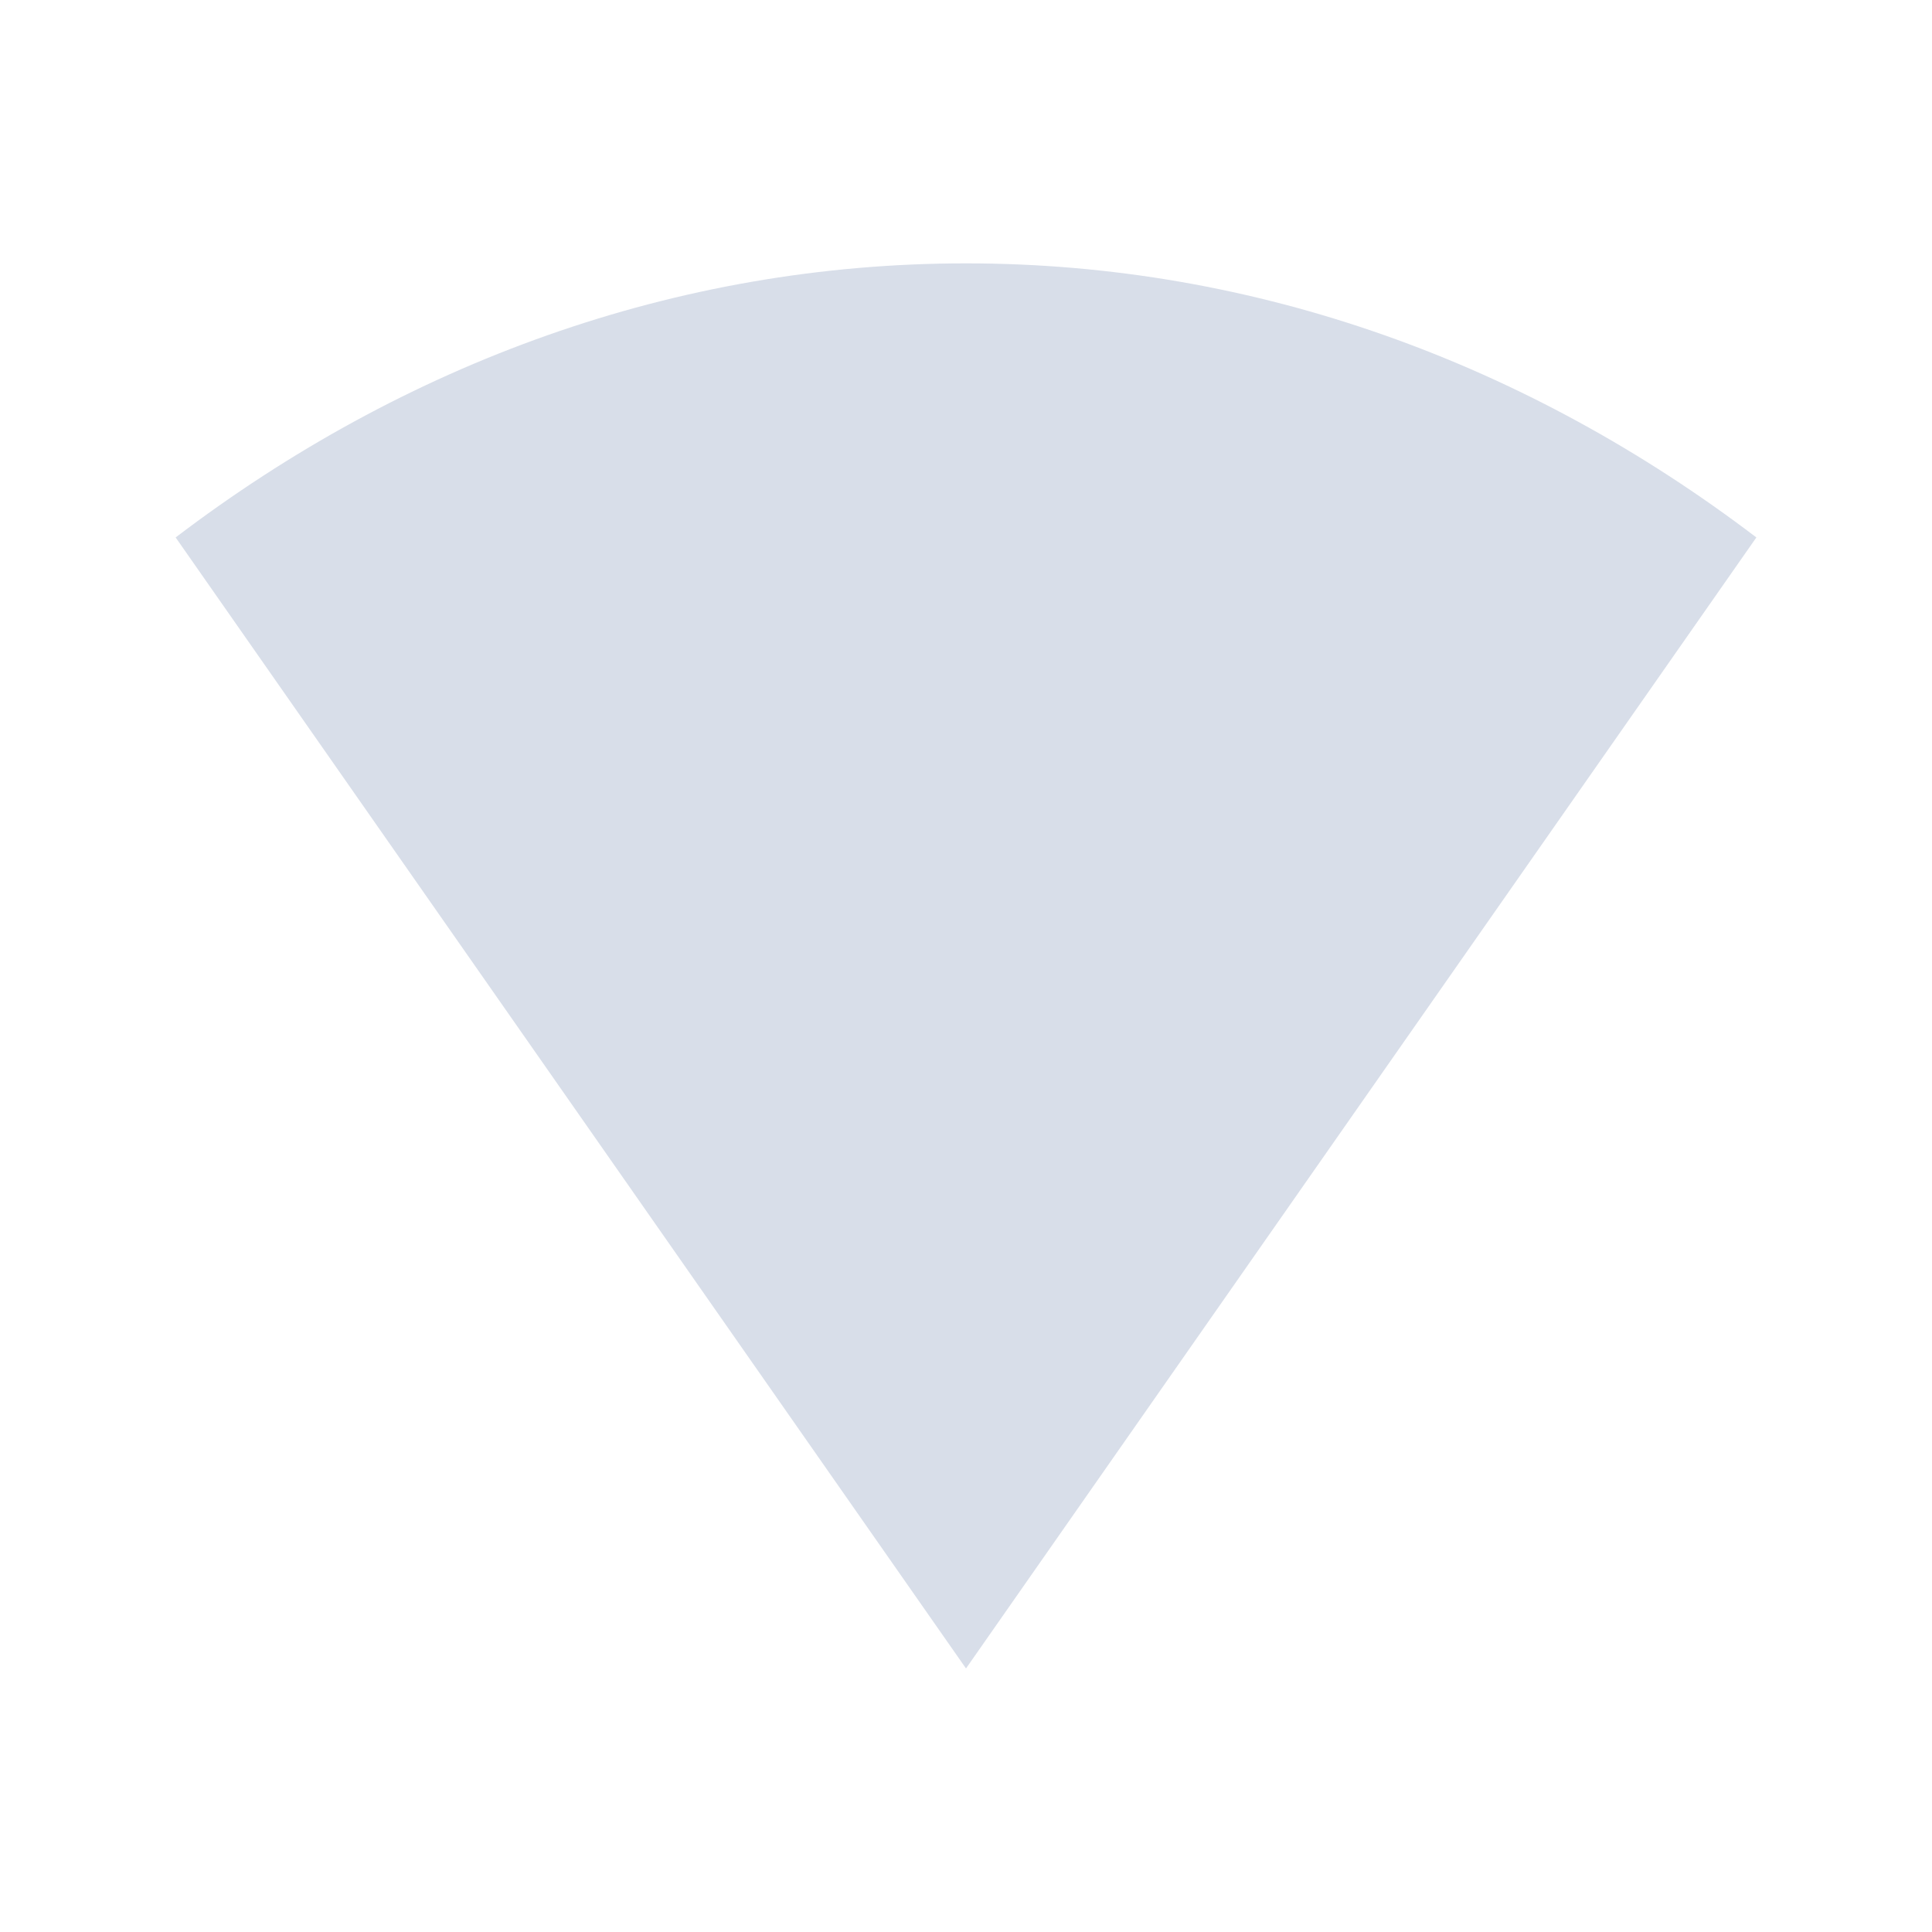 <svg viewBox="0 0 22 22" xmlns="http://www.w3.org/2000/svg">
 <g transform="translate(-81 -527.36)">
  <path d="m101 533.48c-2.601-1.979-5.69-3.121-9-3.121s-6.399 1.142-9 3.121l9 12.879z" fill="#d8dee9"/>
 </g>
</svg>
